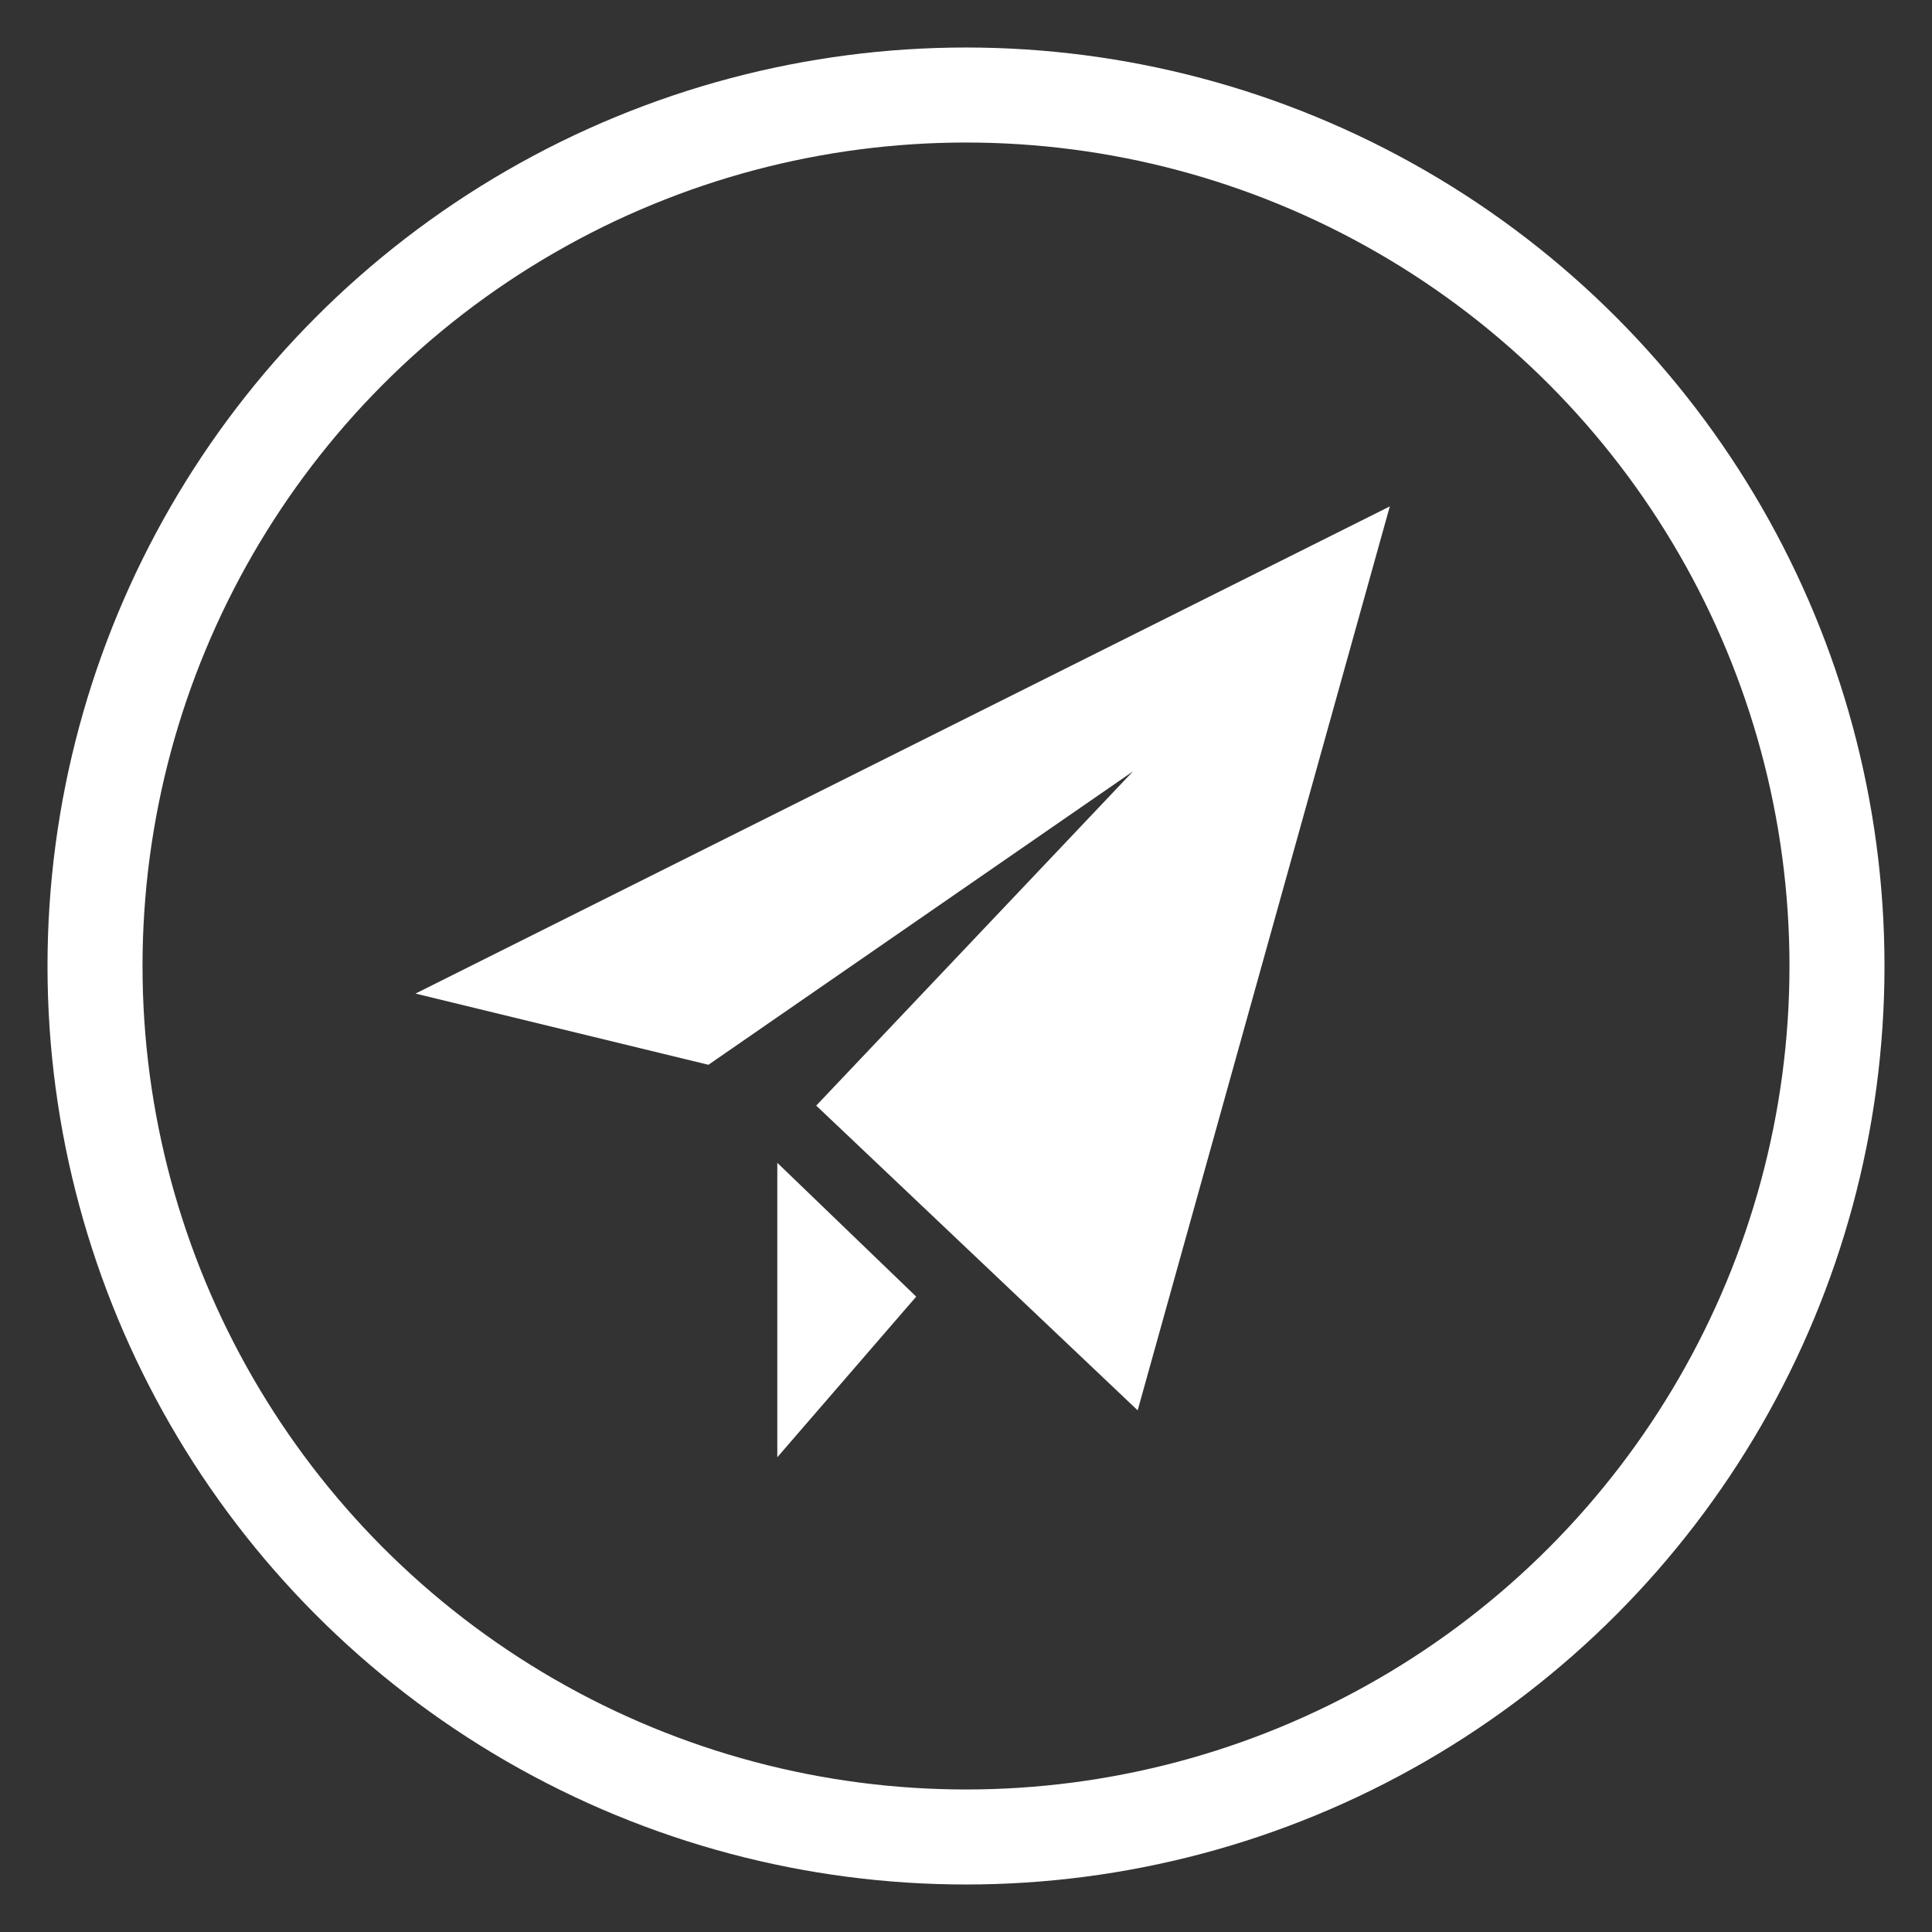 <?xml version="1.0" encoding="UTF-8" standalone="no"?>
<svg width="61px" height="61px" viewBox="0 0 61 61" version="1.1" xmlns="http://www.w3.org/2000/svg" xmlns:xlink="http://www.w3.org/1999/xlink" xmlns:sketch="http://www.bohemiancoding.com/sketch/ns">
    <rect x="0" y="0" width="61" height="61" fill="#333333" stroke="none"/>
    <!-- Generator: Sketch 3.1.1 (8761) - http://www.bohemiancoding.com/sketch -->
    <title>ico_email</title>
    <desc>Created with Sketch.</desc>
    <defs></defs>
    <g id="Page-1" stroke="none" stroke-width="1" fill="none" fill-rule="evenodd" sketch:type="MSPage">
        <g id="Desktop-HD" sketch:type="MSArtboardGroup" transform="translate(-712, -849)">
            <g id="Oval-4-+-paper-plane-icon" sketch:type="MSLayerGroup" transform="translate(715, 852)">
                <circle id="Oval-4" stroke="#FFFFFF" stroke-width="3" sketch:type="MSShapeGroup" cx="27.5" cy="27.5" r="27.5"></circle>
                <path d="M40.881,12.989 L32.92,41.529 L22.771,31.908 L32.772,21.355 L19.367,30.619 L10.119,28.371 L40.881,12.989 L40.881,12.989 Z M21.542,33.714 L21.542,43.011 L25.928,37.939 L21.542,33.714 L21.542,33.714 Z" id="paper-plane-icon" fill="#FFFFFF" sketch:type="MSShapeGroup"></path>
            </g>
        </g>
    </g>
</svg>